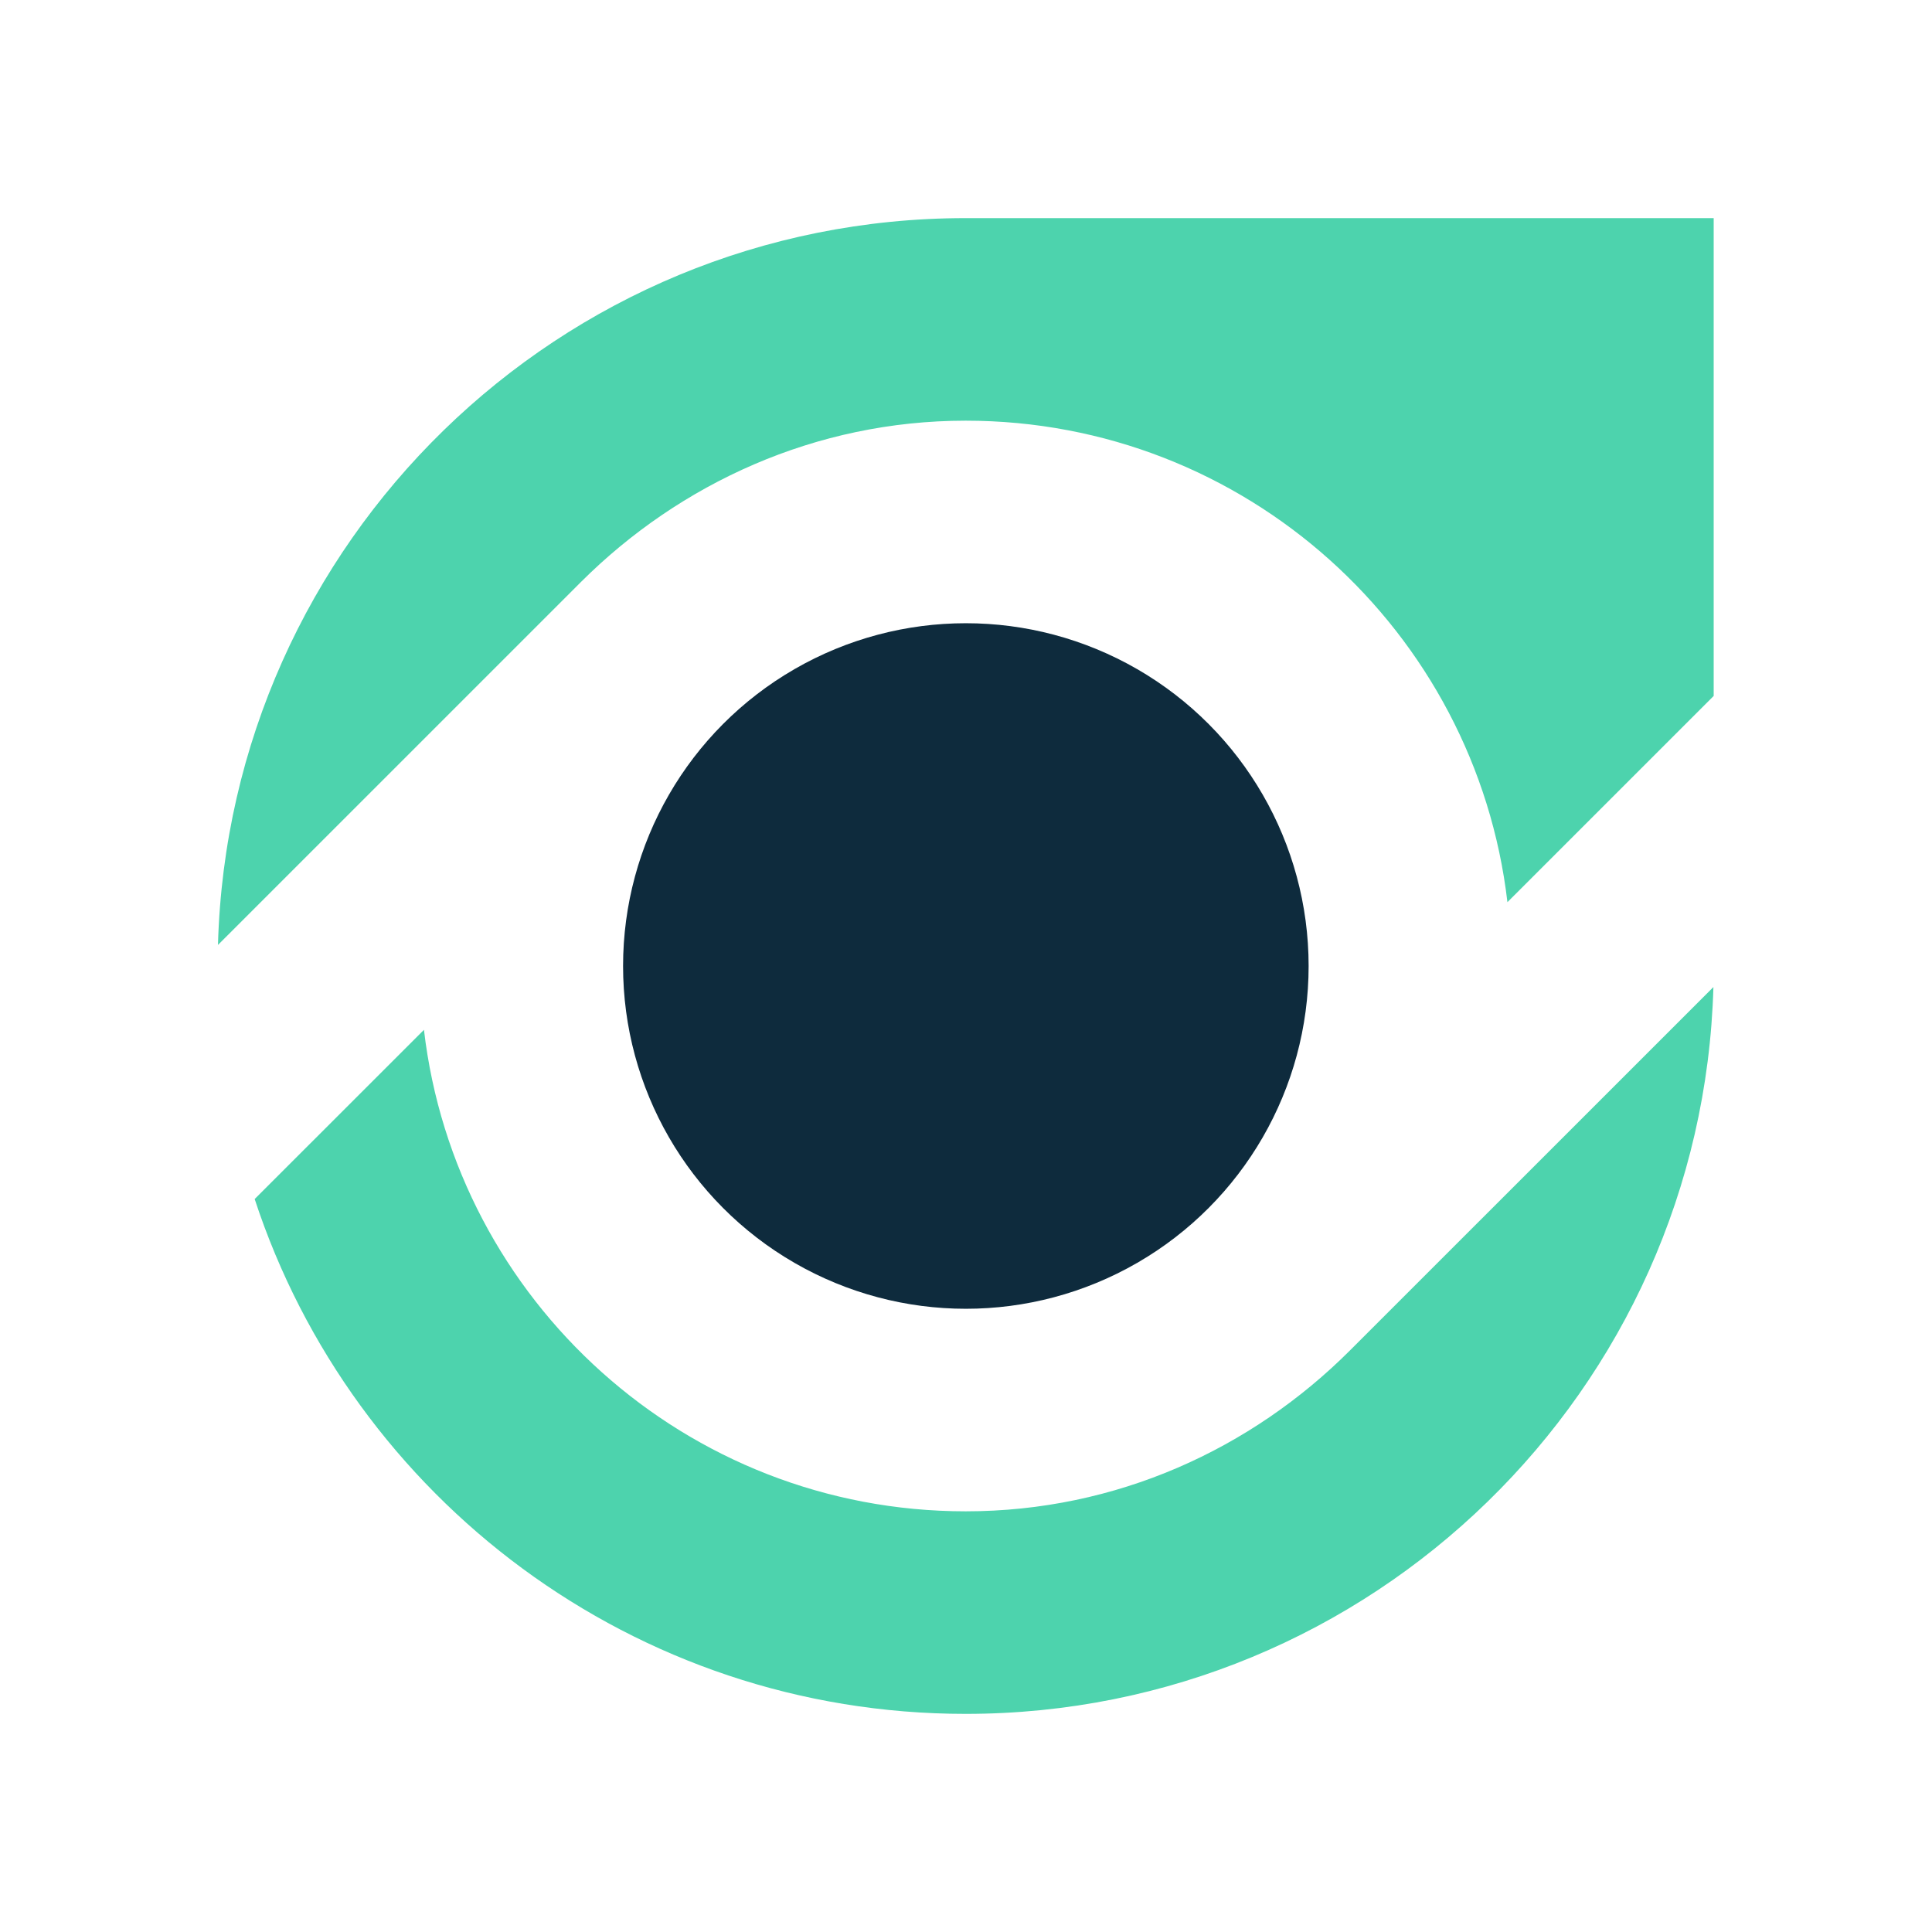 <svg width="50" height="50" viewBox="0 0 50 50" fill="none" xmlns="http://www.w3.org/2000/svg">
<path d="M5.641 24.455L14.987 15.11C15.006 15.091 15.025 15.072 15.043 15.054C17.596 12.512 21.104 10.887 24.992 10.887C32.229 10.887 38.194 16.332 39.012 23.348L44.35 18.011V5.645H24.988C14.481 5.645 5.929 14.018 5.641 24.455Z" fill="#4DD3AD"/>
<path d="M44.343 25.545L35.007 34.879L35.007 34.879C34.985 34.901 34.962 34.924 34.94 34.946C32.385 37.501 28.89 39.113 24.992 39.113C17.755 39.113 11.79 33.668 10.972 26.652L6.591 31.031C9.127 38.767 16.406 44.355 24.99 44.355C35.498 44.355 44.052 35.983 44.343 25.545Z" fill="#4DD3AD"/>
<circle cx="24.996" cy="25" r="8.871" fill="#0E2B3D"/>
</svg>
